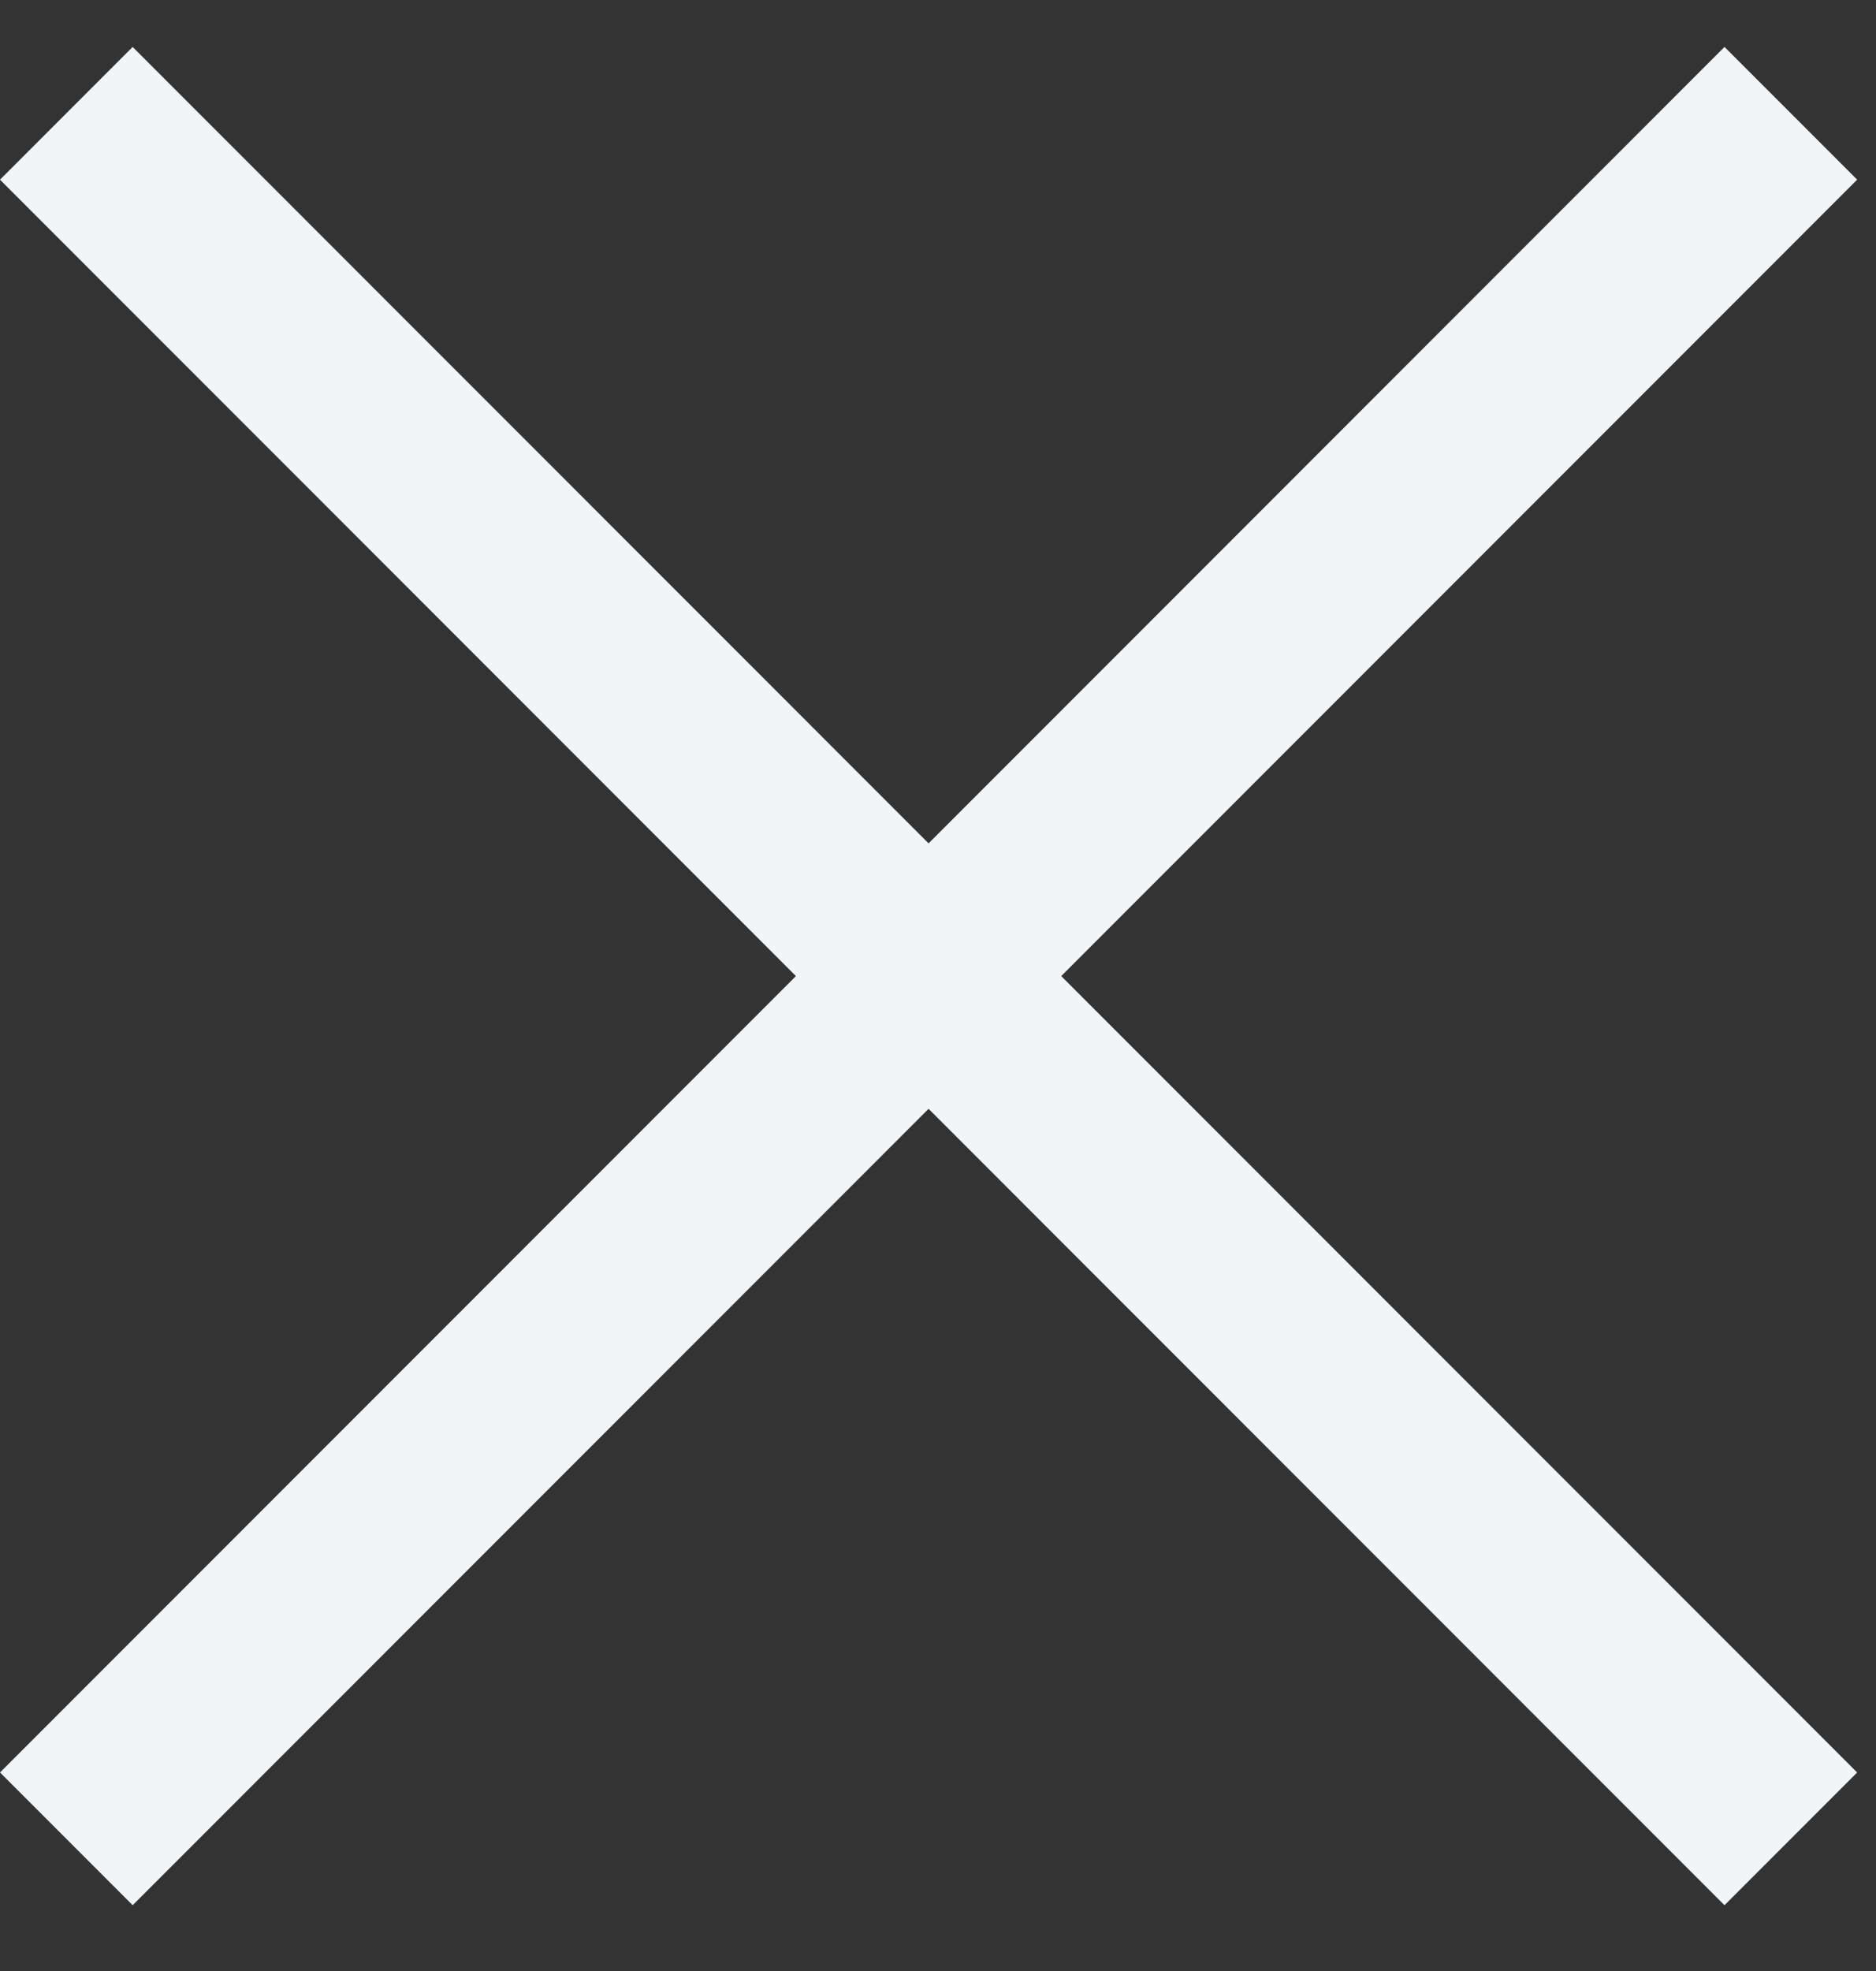 <svg width="20" height="21" viewBox="0 0 20 21" fill="none" xmlns="http://www.w3.org/2000/svg">
<rect x="0" y="0" width="20" height="21" fill="#333333" stroke="none"/>
<rect x="18.385" y="0.5" width="2" height="26" transform="rotate(45 18.385 0.5)" fill="#F1F5F8"/>
<rect x="19.799" y="18.885" width="2" height="26" transform="rotate(135 19.799 18.885)" fill="#F1F5F8"/>
</svg>
